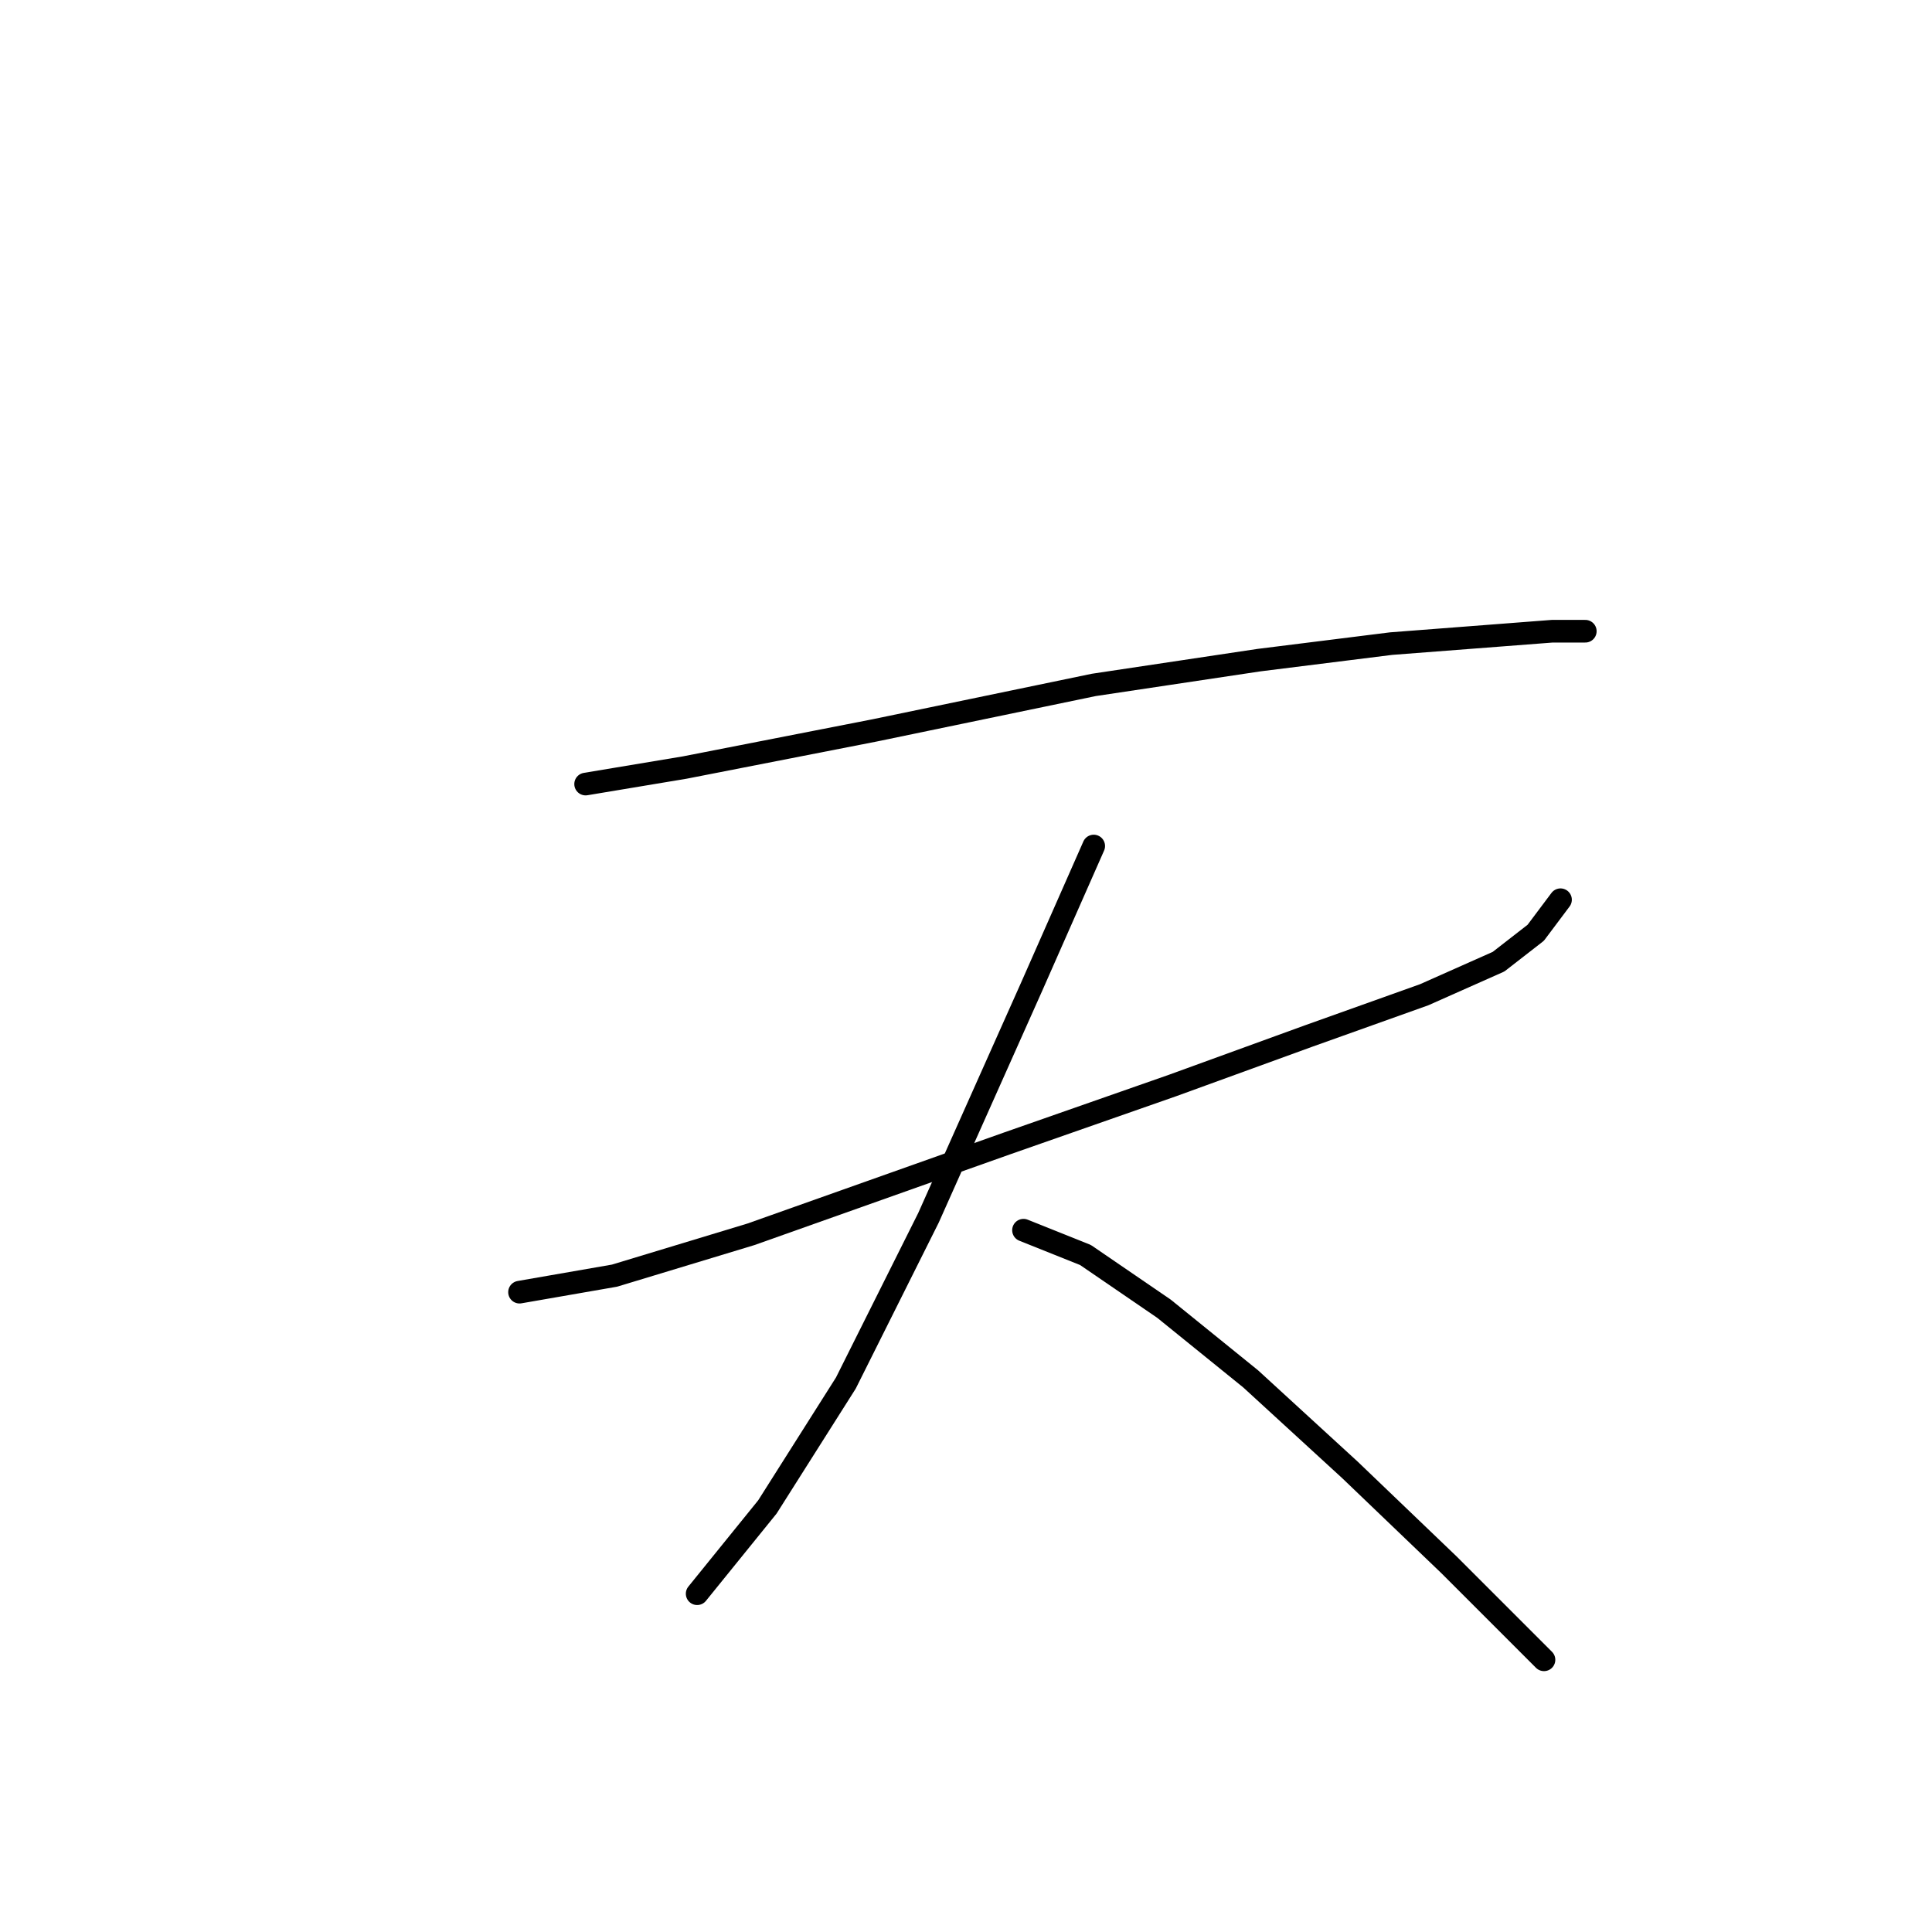 <?xml version="1.0" standalone="no"?>
    <svg width="256" height="256" xmlns="http://www.w3.org/2000/svg" version="1.1">
    <polyline stroke="black" stroke-width="3" stroke-linecap="round" fill="transparent" stroke-linejoin="round" points="77.598 103.893 90.735 101.703 115.914 96.777 144.924 90.756 166.818 87.472 184.334 85.282 198.565 84.188 205.681 83.64 210.06 83.64 210.06 83.64 " />
        <polyline stroke="black" stroke-width="3" stroke-linecap="round" fill="transparent" stroke-linejoin="round" points="68.84 171.218 81.43 169.029 99.493 163.555 133.429 151.513 155.324 143.85 173.387 137.282 188.713 131.808 198.565 127.429 203.491 123.598 206.776 119.219 206.776 119.219 " />
        <polyline stroke="black" stroke-width="3" stroke-linecap="round" fill="transparent" stroke-linejoin="round" points="144.924 112.103 136.713 130.713 123.029 161.366 112.082 183.26 101.682 199.681 92.377 211.176 92.377 211.176 " />
        <polyline stroke="black" stroke-width="3" stroke-linecap="round" fill="transparent" stroke-linejoin="round" points="135.619 163.008 143.829 166.292 154.229 173.408 165.724 182.713 178.86 194.755 191.997 207.344 204.586 219.933 204.586 219.933 " />
        </svg>